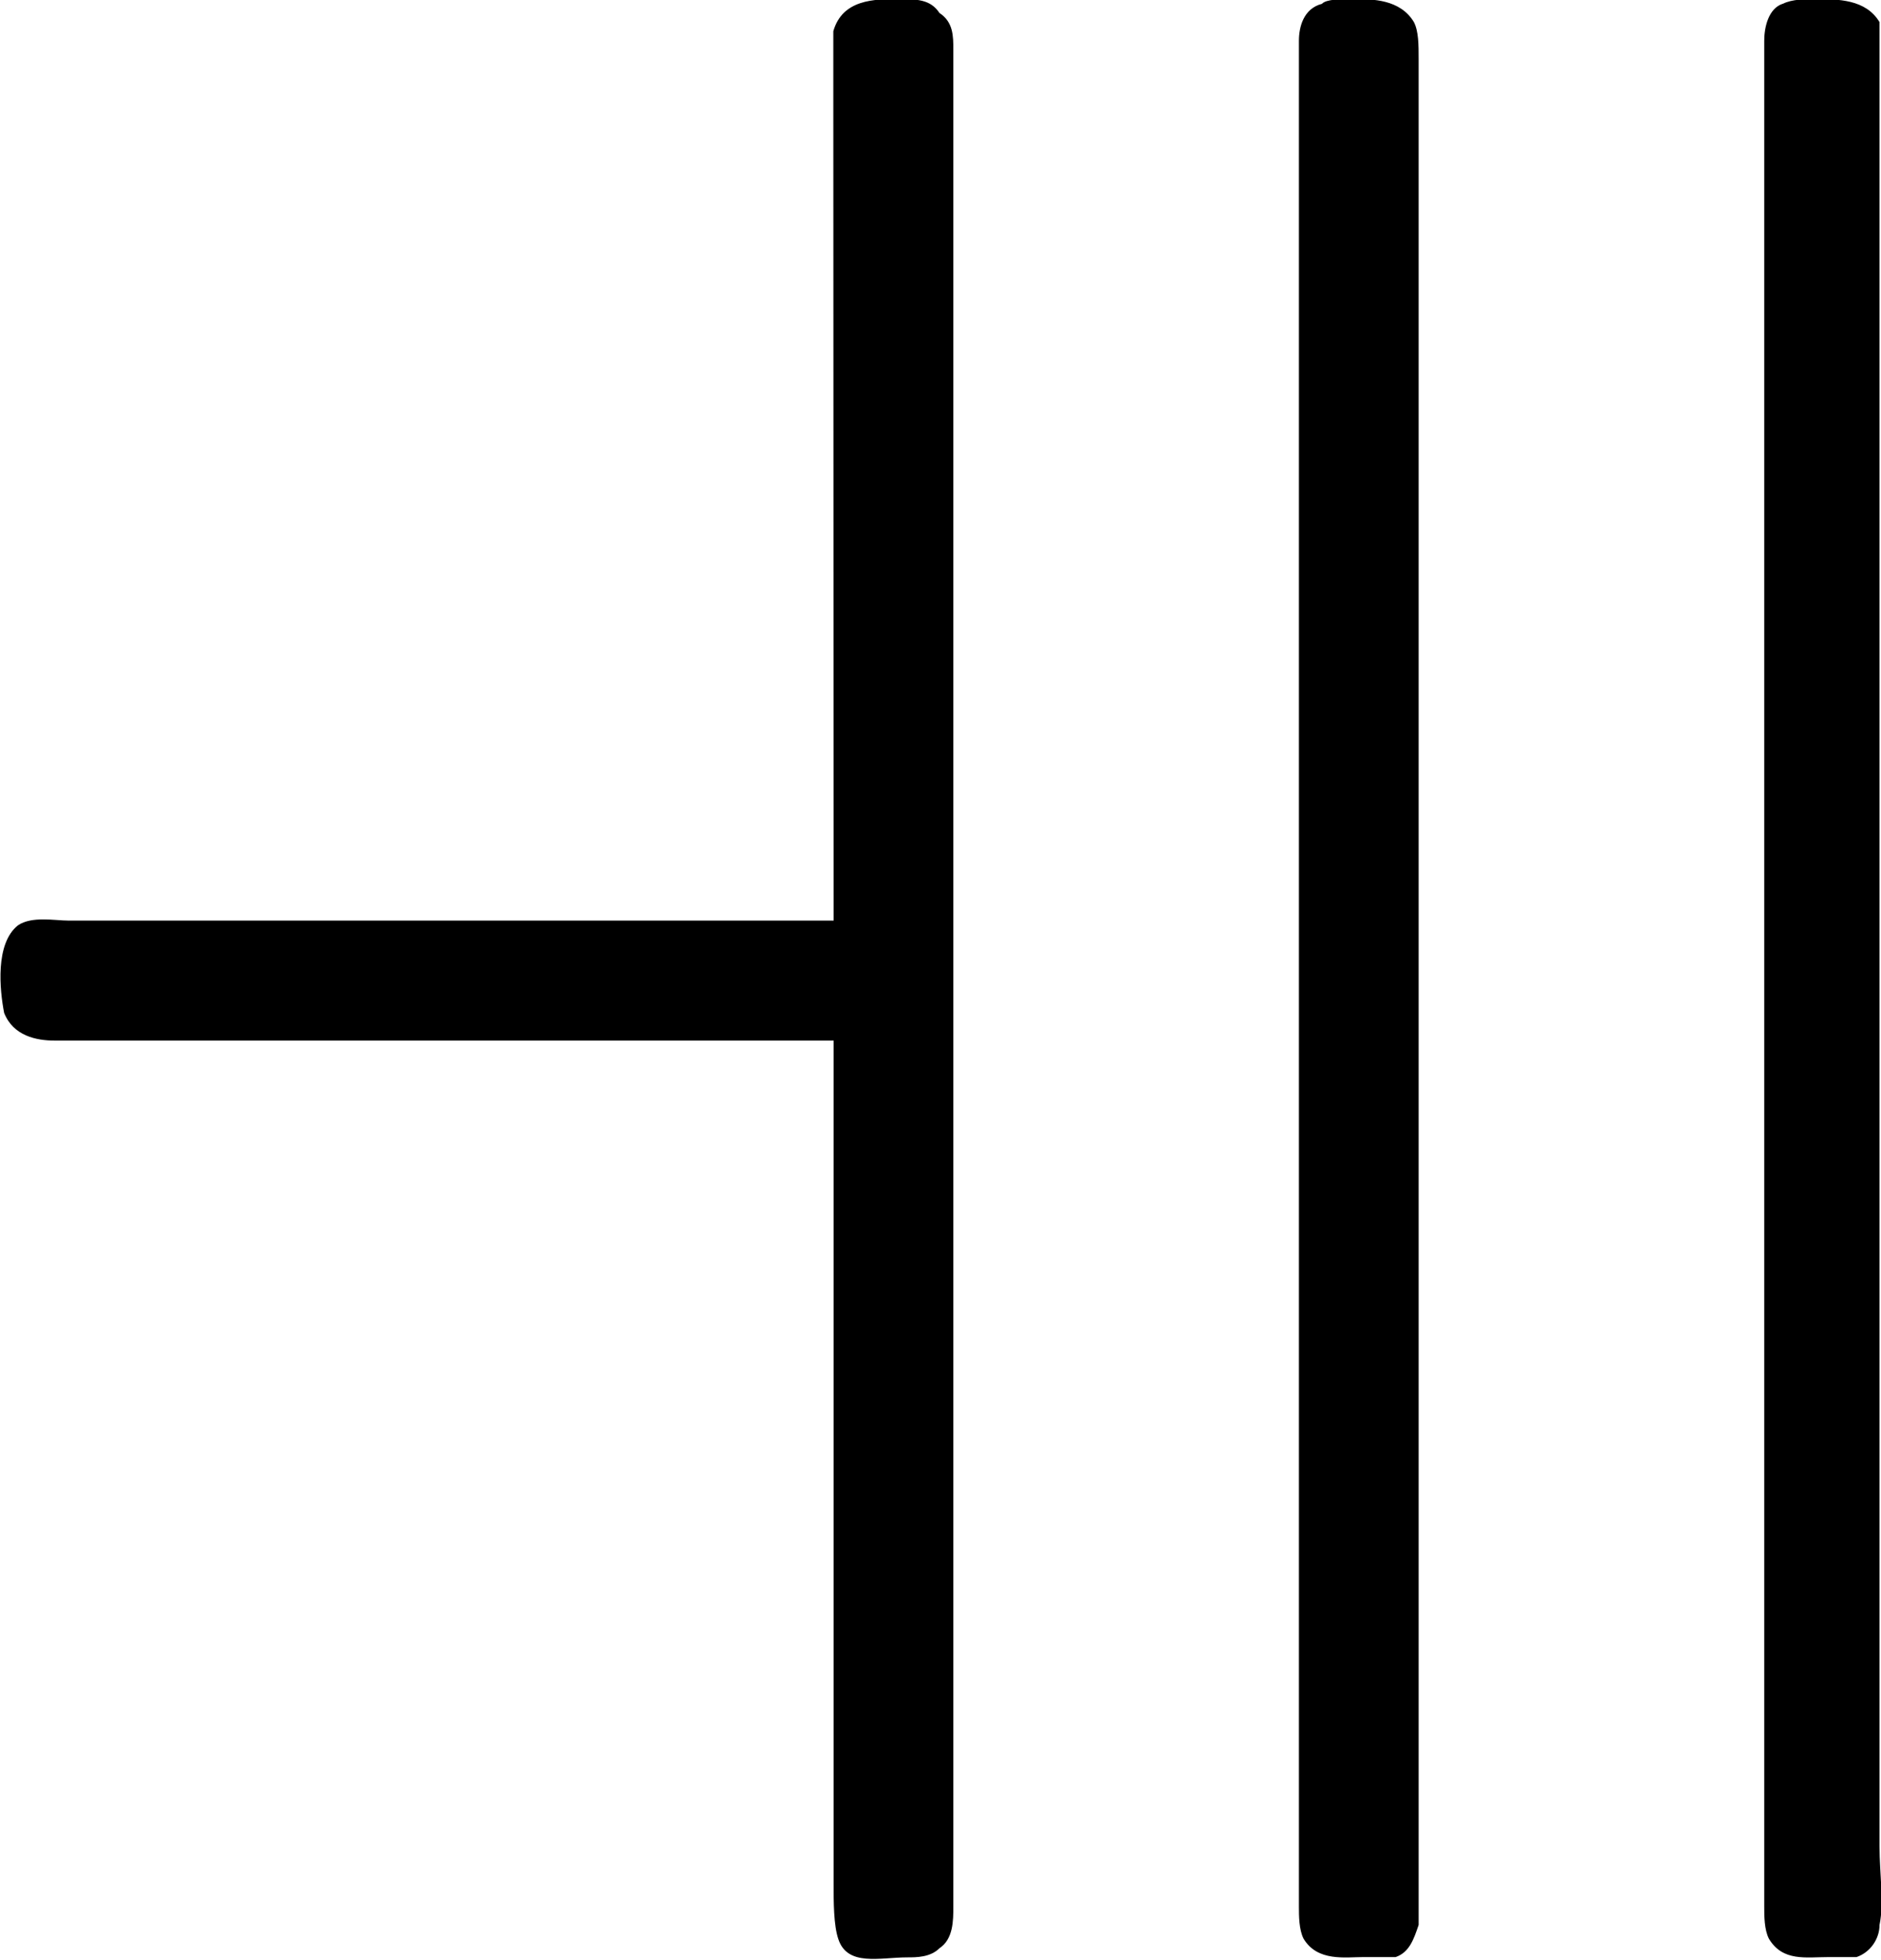<?xml version="1.0" encoding="UTF-8"?>
<svg fill="#000000" version="1.1" viewBox="0 0 6.379 6.646" xmlns="http://www.w3.org/2000/svg" xmlns:xlink="http://www.w3.org/1999/xlink">
<defs>
<g id="a">
<path d="m3.375-2.703h-2.594c-0.047 0-0.125-0.016-0.172 0.016-0.078 0.062-0.062 0.219-0.047 0.297 0.031 0.078 0.109 0.094 0.172 0.094h2.641v2.859c0 0.062 0 0.141 0.016 0.188 0.031 0.094 0.141 0.062 0.234 0.062 0.031 0 0.078 0 0.109-0.031 0.047-0.031 0.047-0.094 0.047-0.141v-6.078-0.219c0-0.047 0-0.094-0.047-0.125-0.031-0.047-0.078-0.047-0.141-0.047-0.078 0-0.188 0-0.219 0.109v0.203zm1.656-3.109c-0.062 0.016-0.078 0.078-0.078 0.125v0.25 6.078c0 0.031 0 0.078 0.016 0.109 0.047 0.078 0.141 0.062 0.203 0.062h0.109c0.047-0.016 0.062-0.062 0.078-0.109v-0.266-6.062c0-0.047 0-0.094-0.016-0.125-0.047-0.078-0.141-0.078-0.203-0.078-0.047 0-0.094 0-0.109 0.016zm1.562 0c-0.047 0.016-0.062 0.078-0.062 0.125v0.25 6.078c0 0.031 0 0.078 0.016 0.109 0.047 0.078 0.125 0.062 0.203 0.062h0.094c0.047-0.016 0.078-0.062 0.078-0.109 0.016-0.078 0-0.172 0-0.266v-6.062-0.125c-0.047-0.078-0.141-0.078-0.219-0.078-0.031 0-0.078 0-0.109 0.016z"/>
</g>
</defs>
<g transform="translate(-149.26 -128.94)">
<use x="148.712" y="134.765" xlink:href="#a"/>
</g>
</svg>
